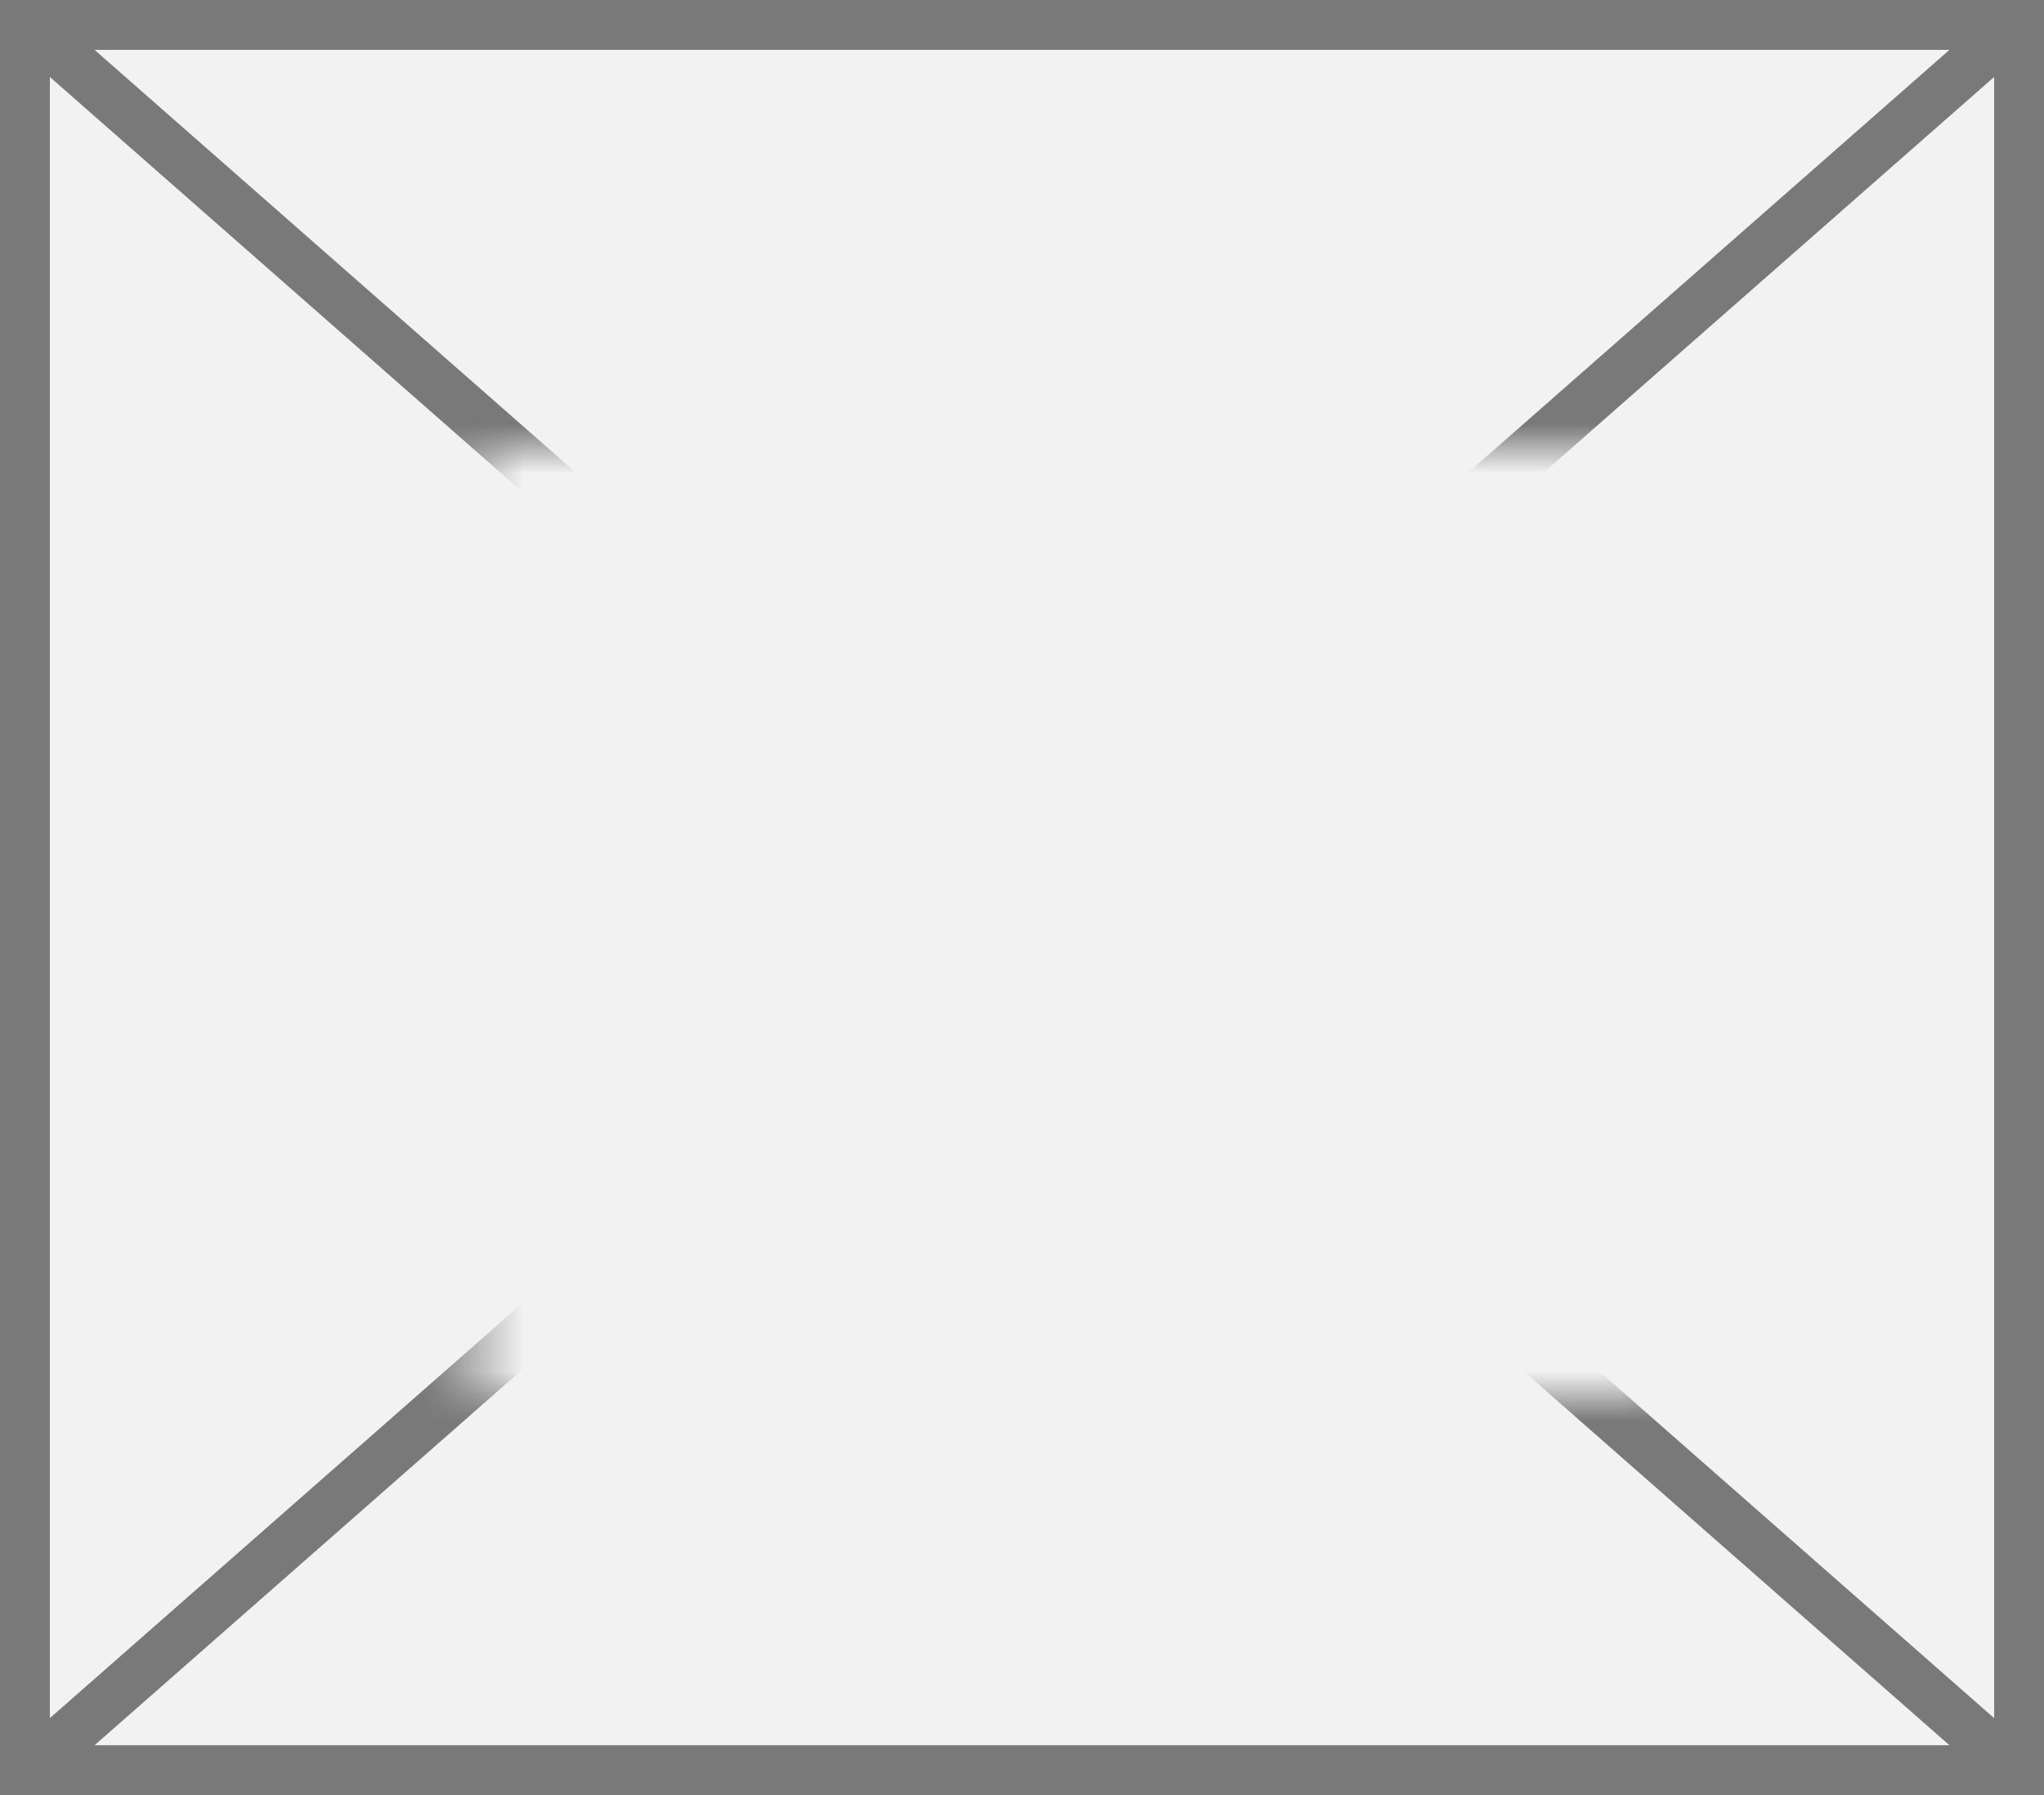 ﻿<?xml version="1.0" encoding="utf-8"?>
<svg version="1.1" xmlns:xlink="http://www.w3.org/1999/xlink" width="41px" height="36px" xmlns="http://www.w3.org/2000/svg">
  <rect width="100%" height="100%" fill="#333333" stroke="none"/>
  <defs>
    <mask fill="white" id="clip525">
      <path d="M 28.5 145  L 52.5 145  L 52.5 164  L 28.5 164  Z M 19 136  L 60 136  L 60 172  L 19 172  Z " fill-rule="evenodd" />
    </mask>
  </defs>
  <g transform="matrix(1 0 0 1 -19 -136 )">
    <path d="M 19.5 136.5  L 59.5 136.5  L 59.5 171.5  L 19.5 171.5  L 19.5 136.5  Z " fill-rule="nonzero" fill="#f2f2f2" stroke="none" />
    <path d="M 19.5 136.5  L 59.5 136.5  L 59.5 171.5  L 19.5 171.5  L 19.5 136.5  Z " stroke-width="1" stroke="#797979" fill="none" />
    <path d="M 19.428 136.376  L 59.572 171.624  M 59.572 136.376  L 19.428 171.624  " stroke-width="1" stroke="#797979" fill="none" mask="url(#clip525)" />
  </g>
</svg>